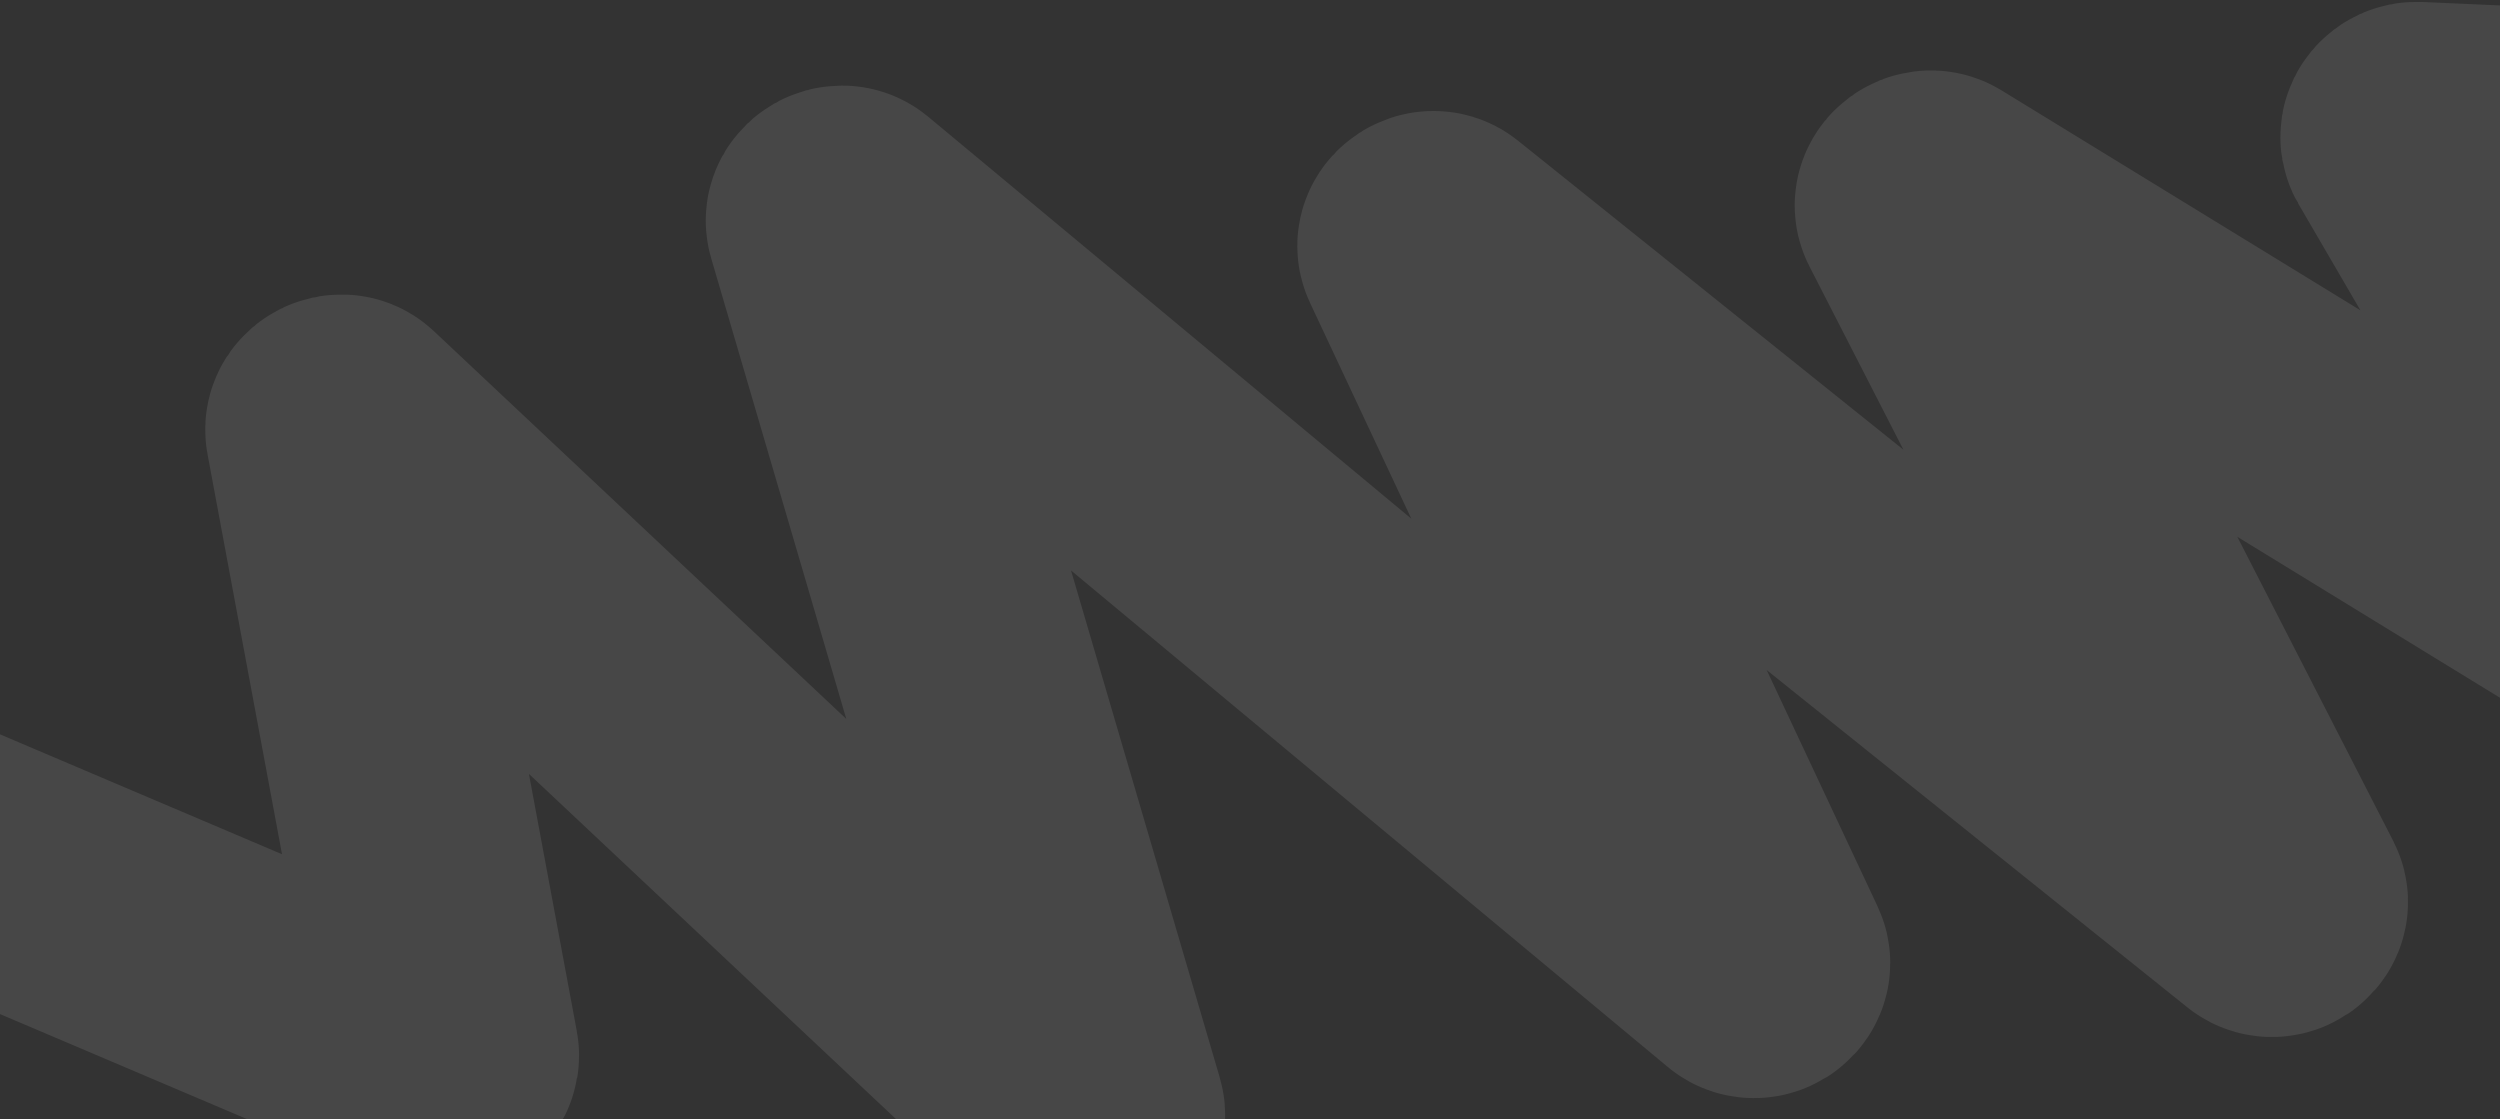 <svg width="449" height="201" viewBox="0 0 449 201" fill="none" xmlns="http://www.w3.org/2000/svg">
<rect x="0" y="0" width="449" height="201" fill="#333333" stroke="none"/>
<path d="M-40.188 139.922L79.08 190.627C79.924 190.986 81.022 190.251 80.869 189.431L59.993 77.306C59.812 76.332 61.317 75.59 62.059 76.288L194.843 201.146C195.617 201.874 197.18 201.038 196.889 200.051L149.904 39.857C149.622 38.897 151.109 38.061 151.911 38.728L314.325 173.862C315.179 174.573 316.743 173.587 316.291 172.622L256.193 44.53C255.743 43.574 257.283 42.589 258.146 43.281L407.329 162.897C408.206 163.599 409.76 162.578 409.271 161.623L345.536 37.273C345.073 36.372 346.458 35.366 347.382 35.932L486.014 120.888C486.957 121.467 488.363 120.408 487.842 119.511L432.774 24.987C432.38 24.307 433.131 23.412 434.064 23.453L539.103 28.108" stroke="white" stroke-opacity="0.1" stroke-width="46.235"/>
</svg>
